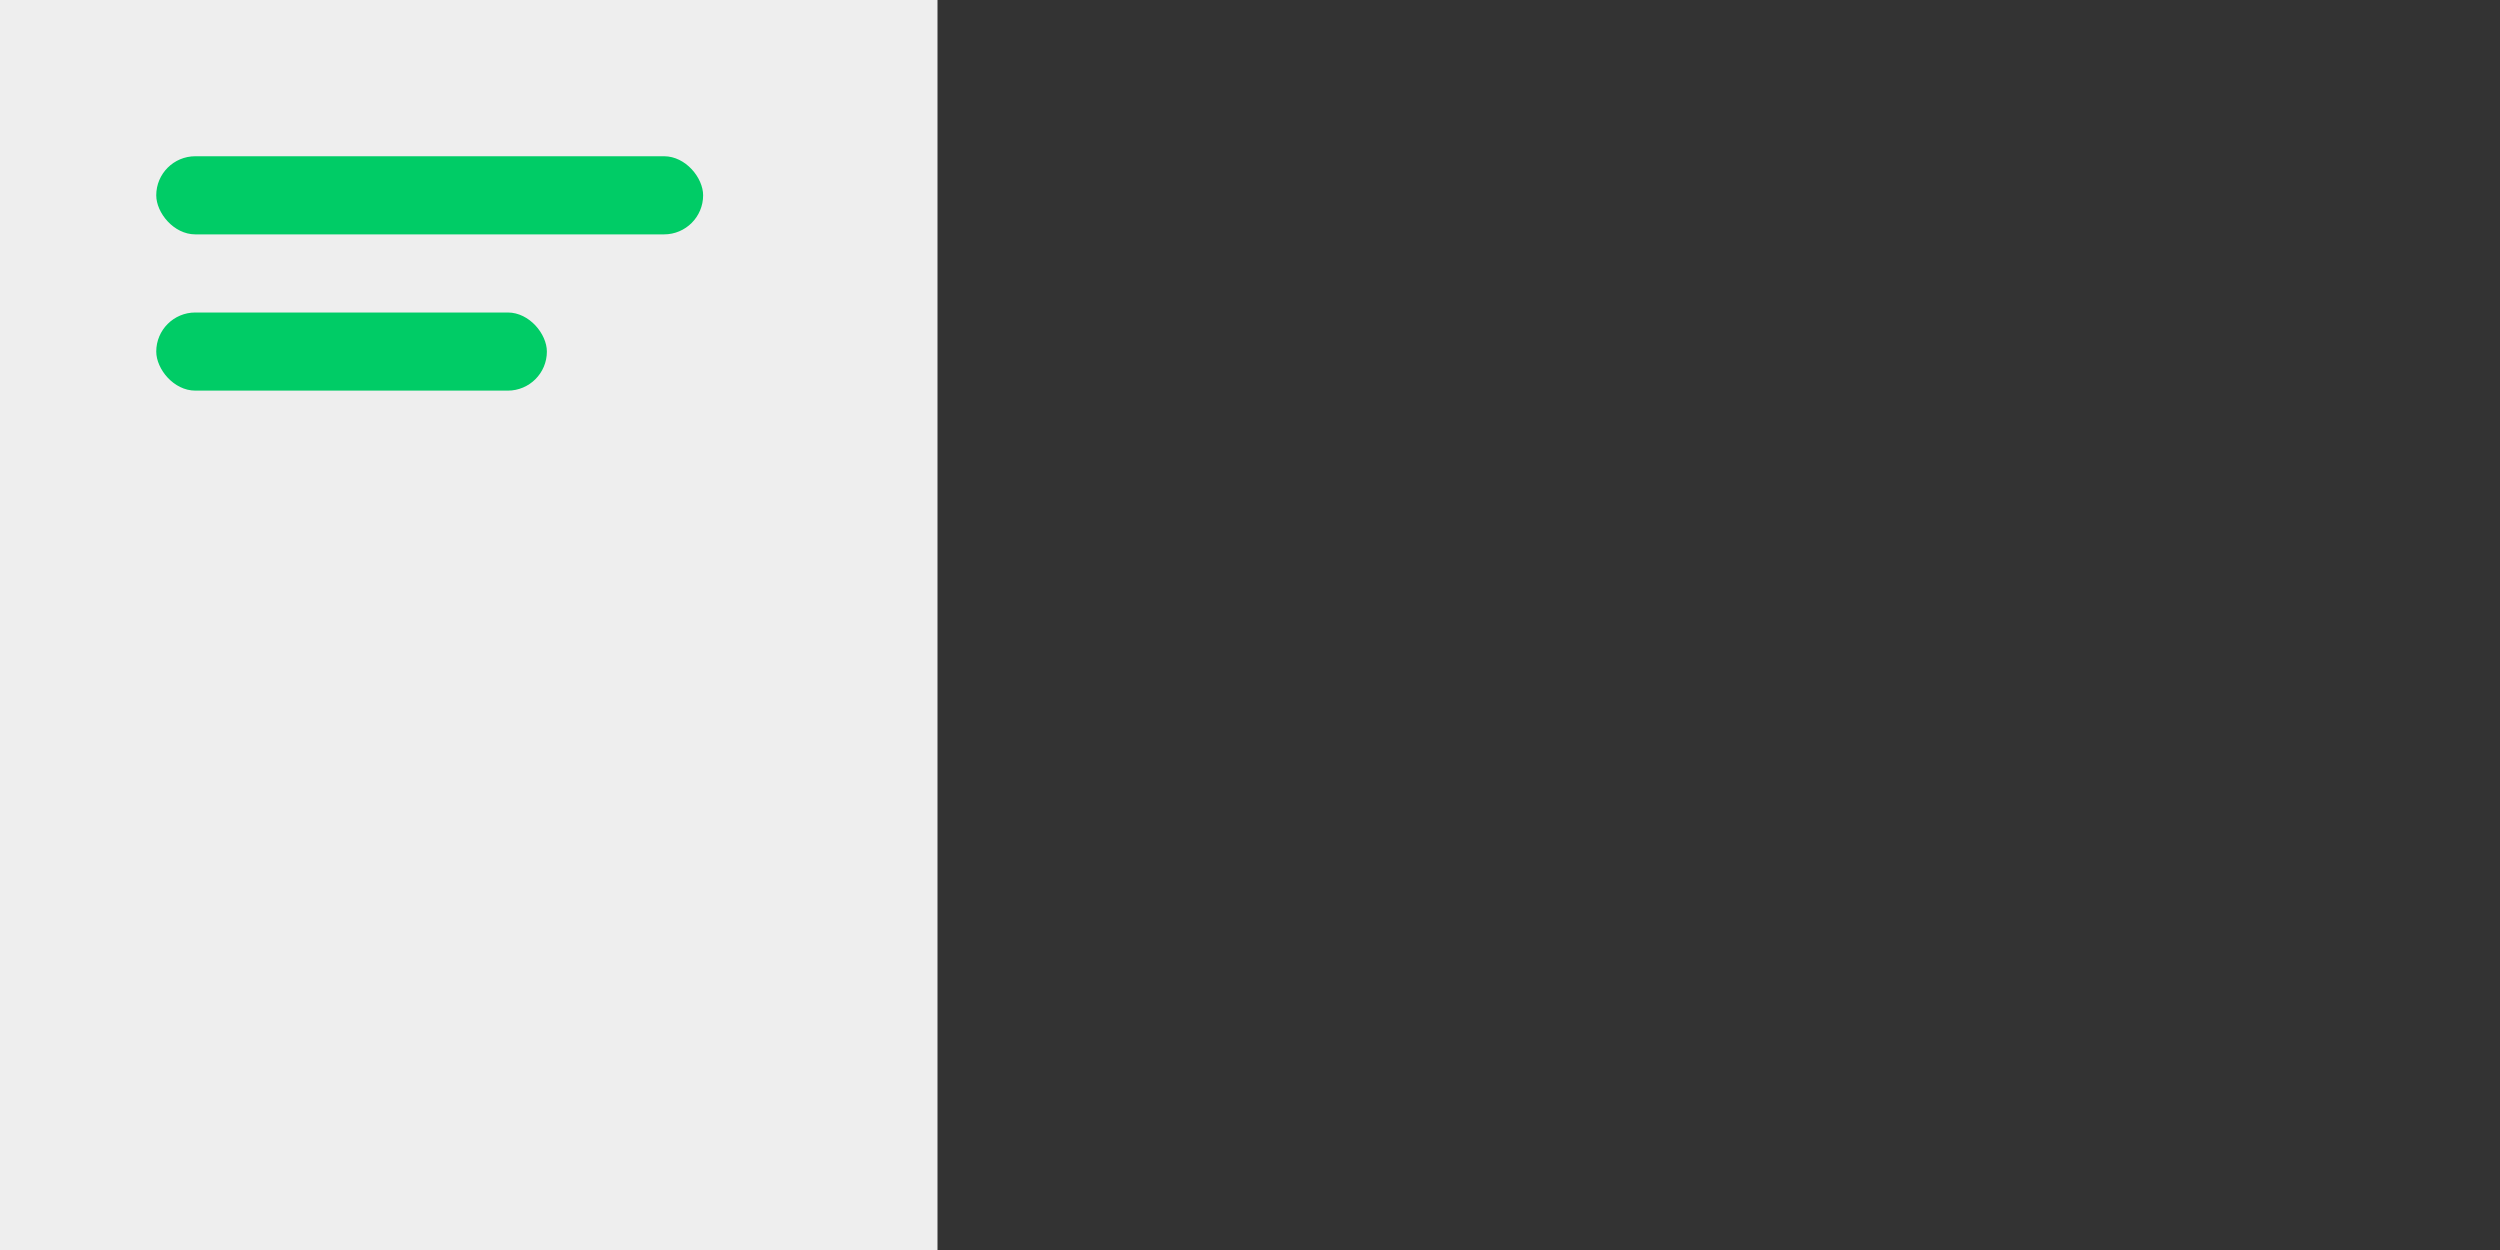 <?xml version="1.0" encoding="UTF-8"?><svg id="a" xmlns="http://www.w3.org/2000/svg" viewBox="0 0 32 16"><rect x="0" y="0" width="32" height="16" fill="#333333" stroke="none"/><rect y="0" width="12" height="16" style="fill:#eee;"/><rect x="2" y="2" width="7" height="1" rx=".5" ry=".5" style="fill:#0c6;"/><rect x="2" y="4" width="5" height="1" rx=".5" ry=".5" style="fill:#0c6;"/></svg>